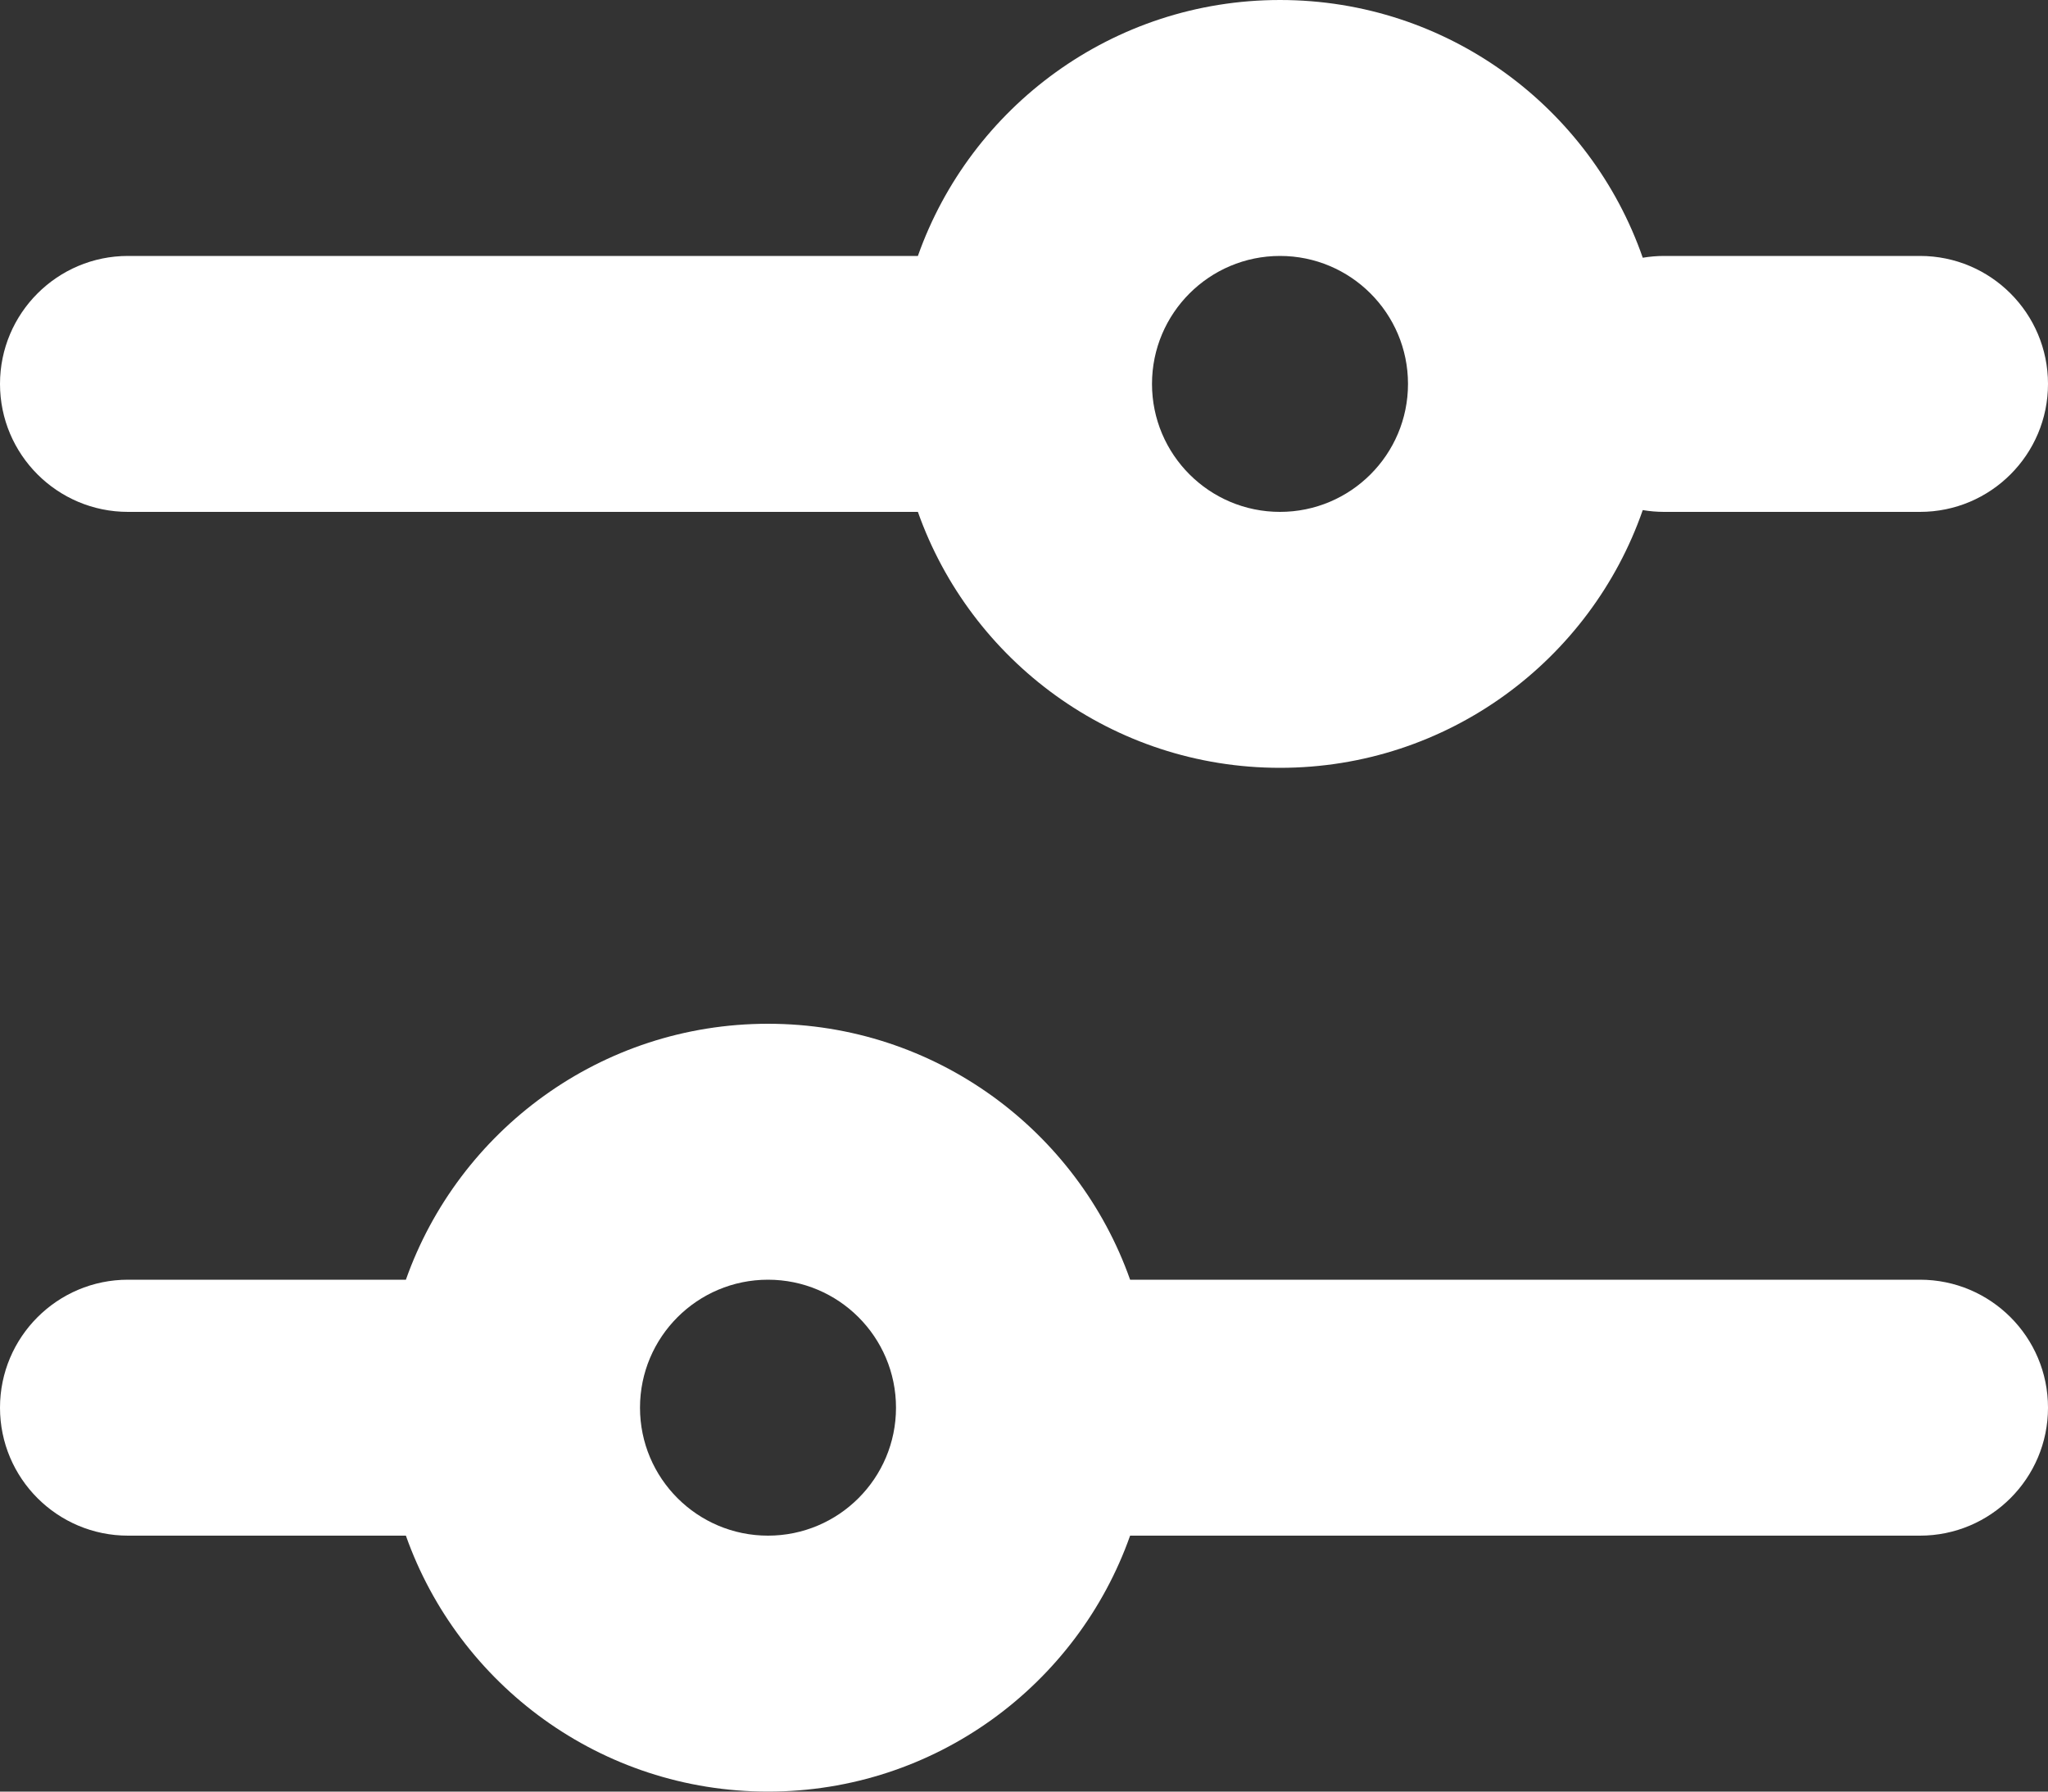 <svg width="16" height="14" viewBox="0 0 16 14" fill="none" xmlns="http://www.w3.org/2000/svg">
<rect x="0" y="0" width="16" height="14" fill="#333333" stroke="none"/>
<path fill-rule="evenodd" clip-rule="evenodd" d="M15 4C15.552 4 16 3.552 16 3C16 2.448 15.552 2 15 2H13C12.944 2 12.888 2.005 12.834 2.014C12.426 0.841 11.311 5.73201e-08 10 0C8.694 -5.70966e-08 7.583 0.835 7.171 2L1 2C0.448 2 2.41411e-08 2.448 0 3C-2.41411e-08 3.552 0.448 4 1 4L7.171 4C7.583 5.165 8.694 6 10 6C11.311 6 12.426 5.159 12.834 3.986C12.888 3.995 12.944 4 13 4H15ZM9 3C9 2.448 9.448 2 10 2C10.552 2 11 2.448 11 3C11 3.552 10.552 4 10 4C9.448 4 9 3.552 9 3Z" fill="white"/>
<path fill-rule="evenodd" clip-rule="evenodd" d="M15 12C15.552 12 16 11.552 16 11C16 10.448 15.552 10 15 10L8.829 10C8.417 8.835 7.306 8 6 8C4.694 8 3.583 8.835 3.171 10H1C0.448 10 2.41411e-08 10.448 0 11C-2.41411e-08 11.552 0.448 12 1 12H3.171C3.583 13.165 4.694 14 6 14C7.306 14 8.417 13.165 8.829 12L15 12ZM5 11C5 10.448 5.448 10 6 10C6.552 10 7 10.448 7 11C7 11.552 6.552 12 6 12C5.448 12 5 11.552 5 11Z" fill="white"/>
</svg>
